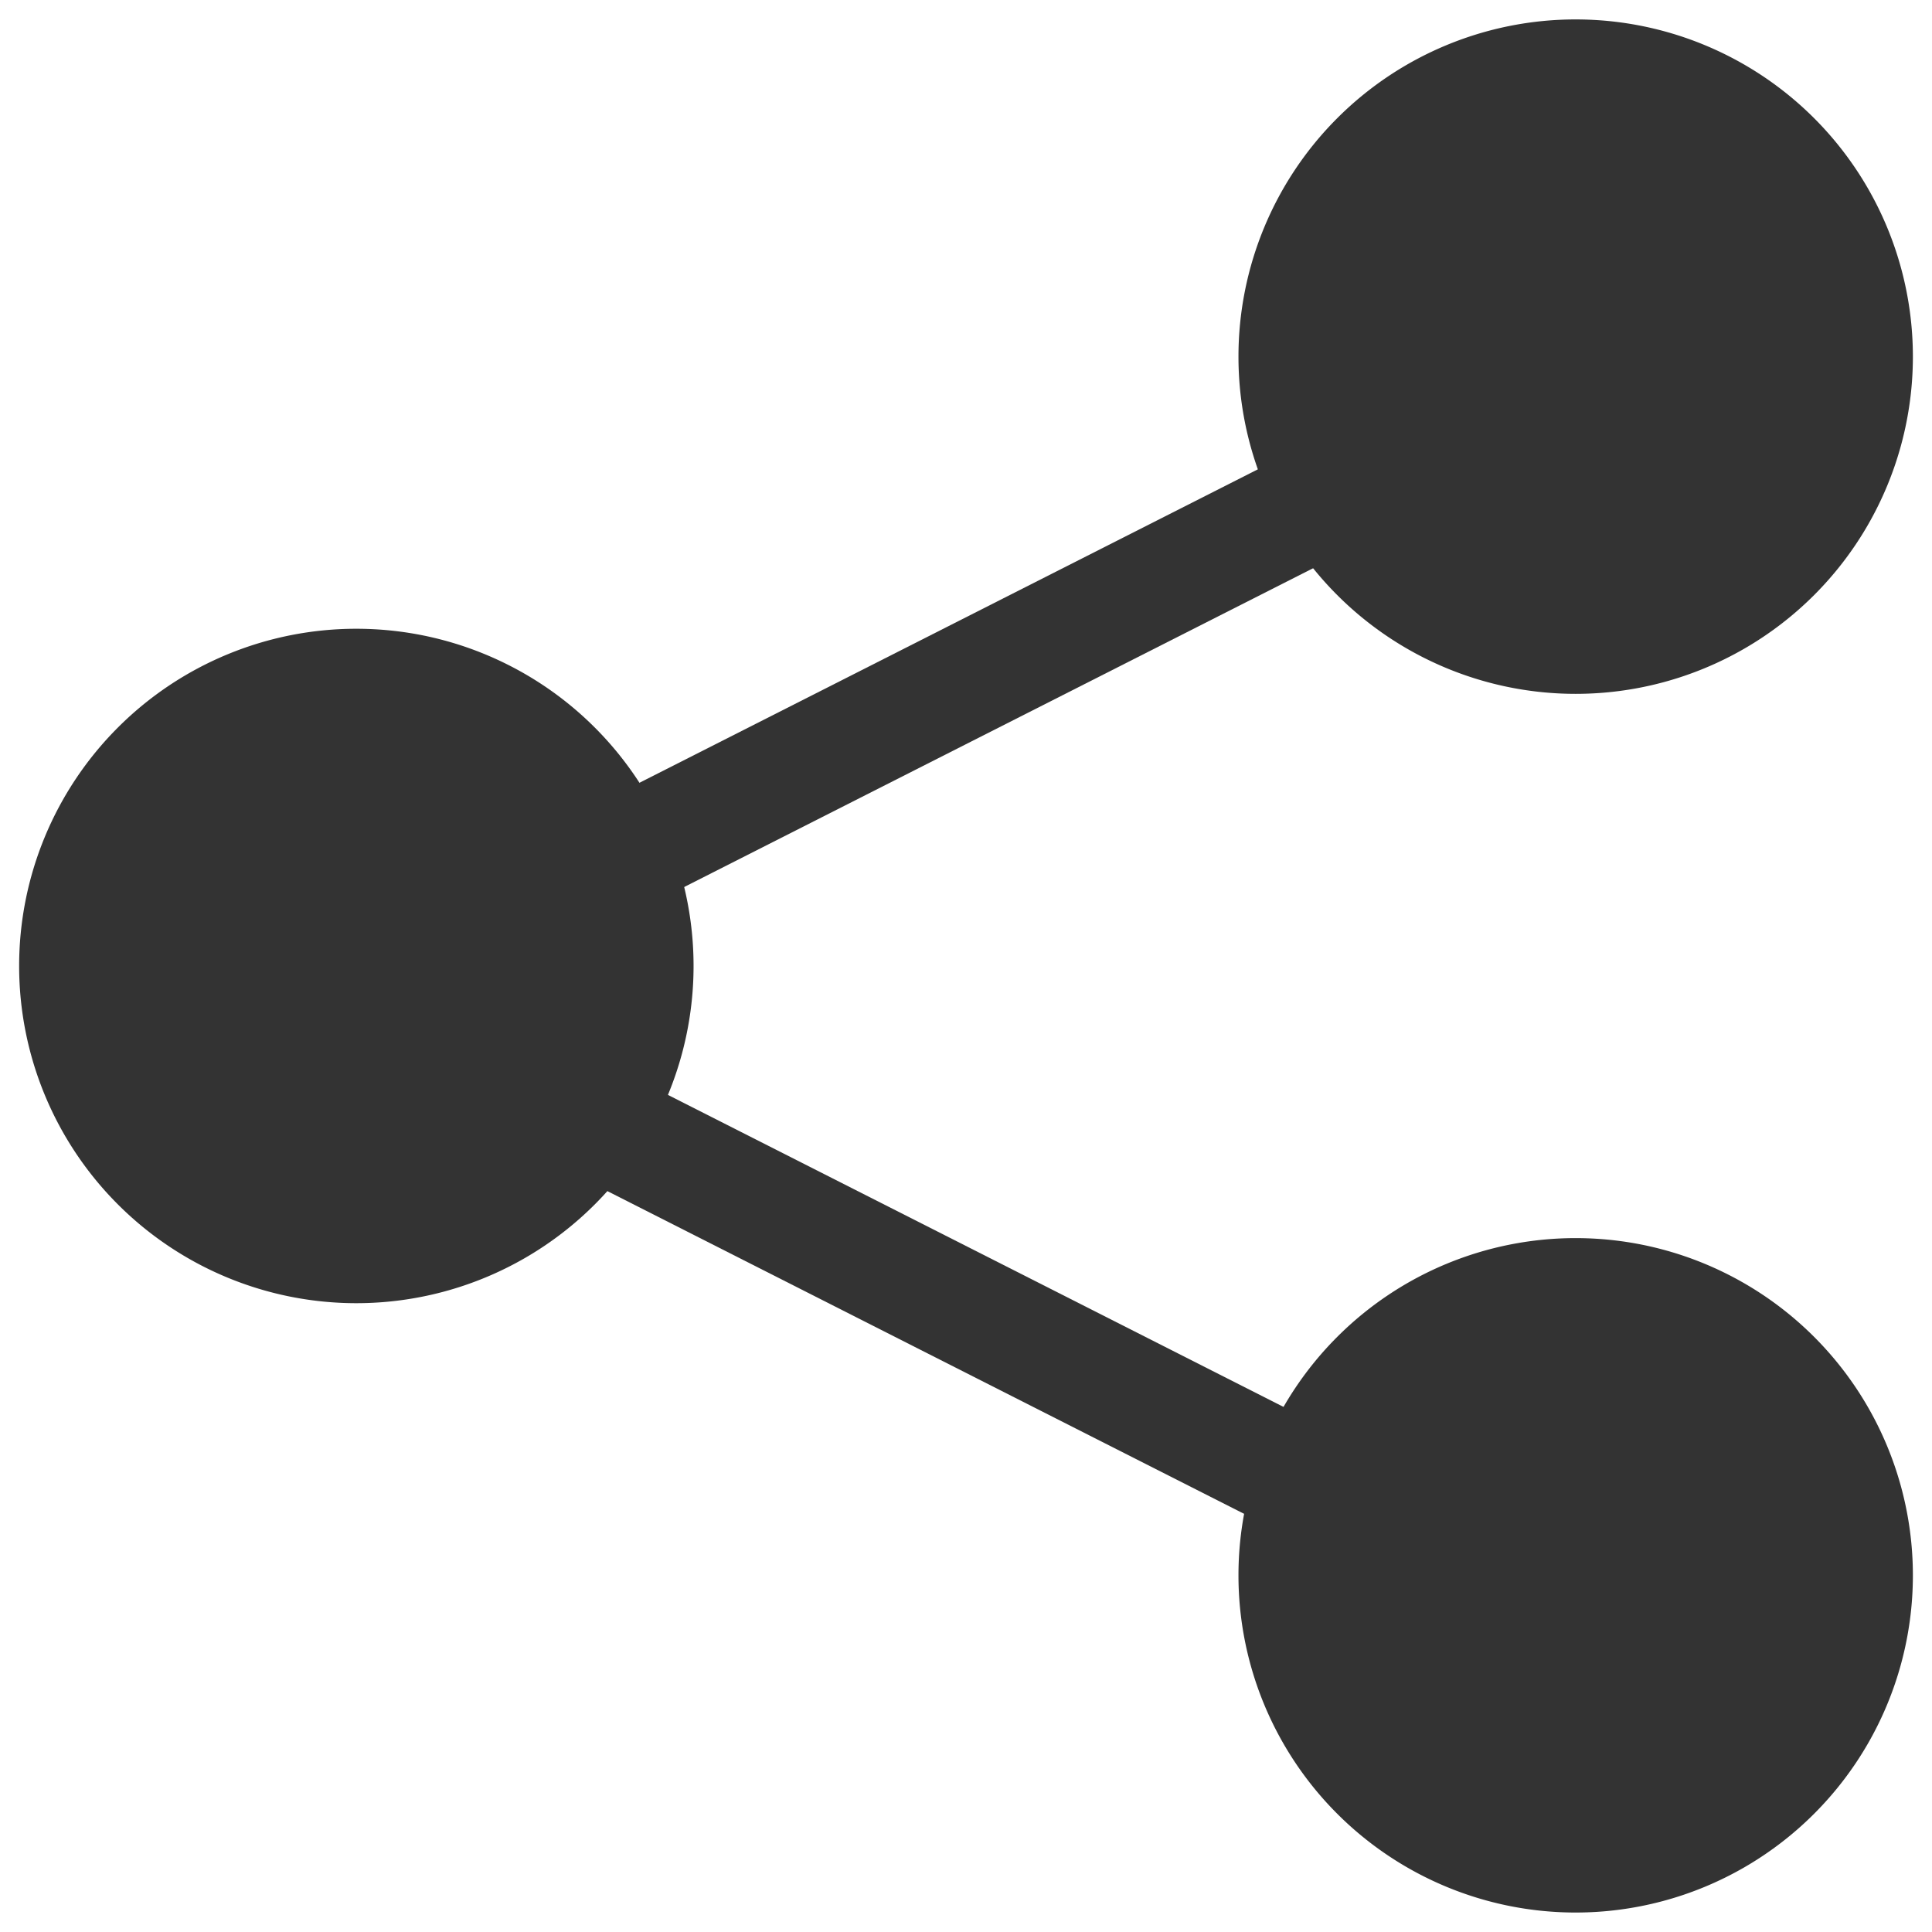 <?xml version="1.0" encoding="UTF-8"?>
<svg width="512" height="512" version="1.1" viewBox="0 0 135.47 135.47" xmlns="http://www.w3.org/2000/svg">
    <path
        d="m134.13 25.007a23.645 23.645 0 0 1-23.645 23.645 23.645 23.645 0 0 1-23.645-23.645 23.645 23.645 0 0 1 23.645-23.645 23.645 23.645 0 0 1 23.645 23.645z" />
    <path
        d="m48.632 67.733a23.645 23.645 0 0 1-23.645 23.645 23.645 23.645 0 0 1-23.645-23.645 23.645 23.645 0 0 1 23.645-23.645 23.645 23.645 0 0 1 23.645 23.645z" />
    <path
        d="m134.13 110.46a23.645 23.645 0 0 1-23.645 23.645 23.645 23.645 0 0 1-23.645-23.645 23.645 23.645 0 0 1 23.645-23.645 23.645 23.645 0 0 1 23.645 23.645z" />
    <path d="m108.78 22.477-93.312 47.297 93.312 47.295 3.588-7.08-79.344-40.215 79.344-40.217z" />
    <style>
        path {
            fill: #333333;
        }
    </style>
</svg>